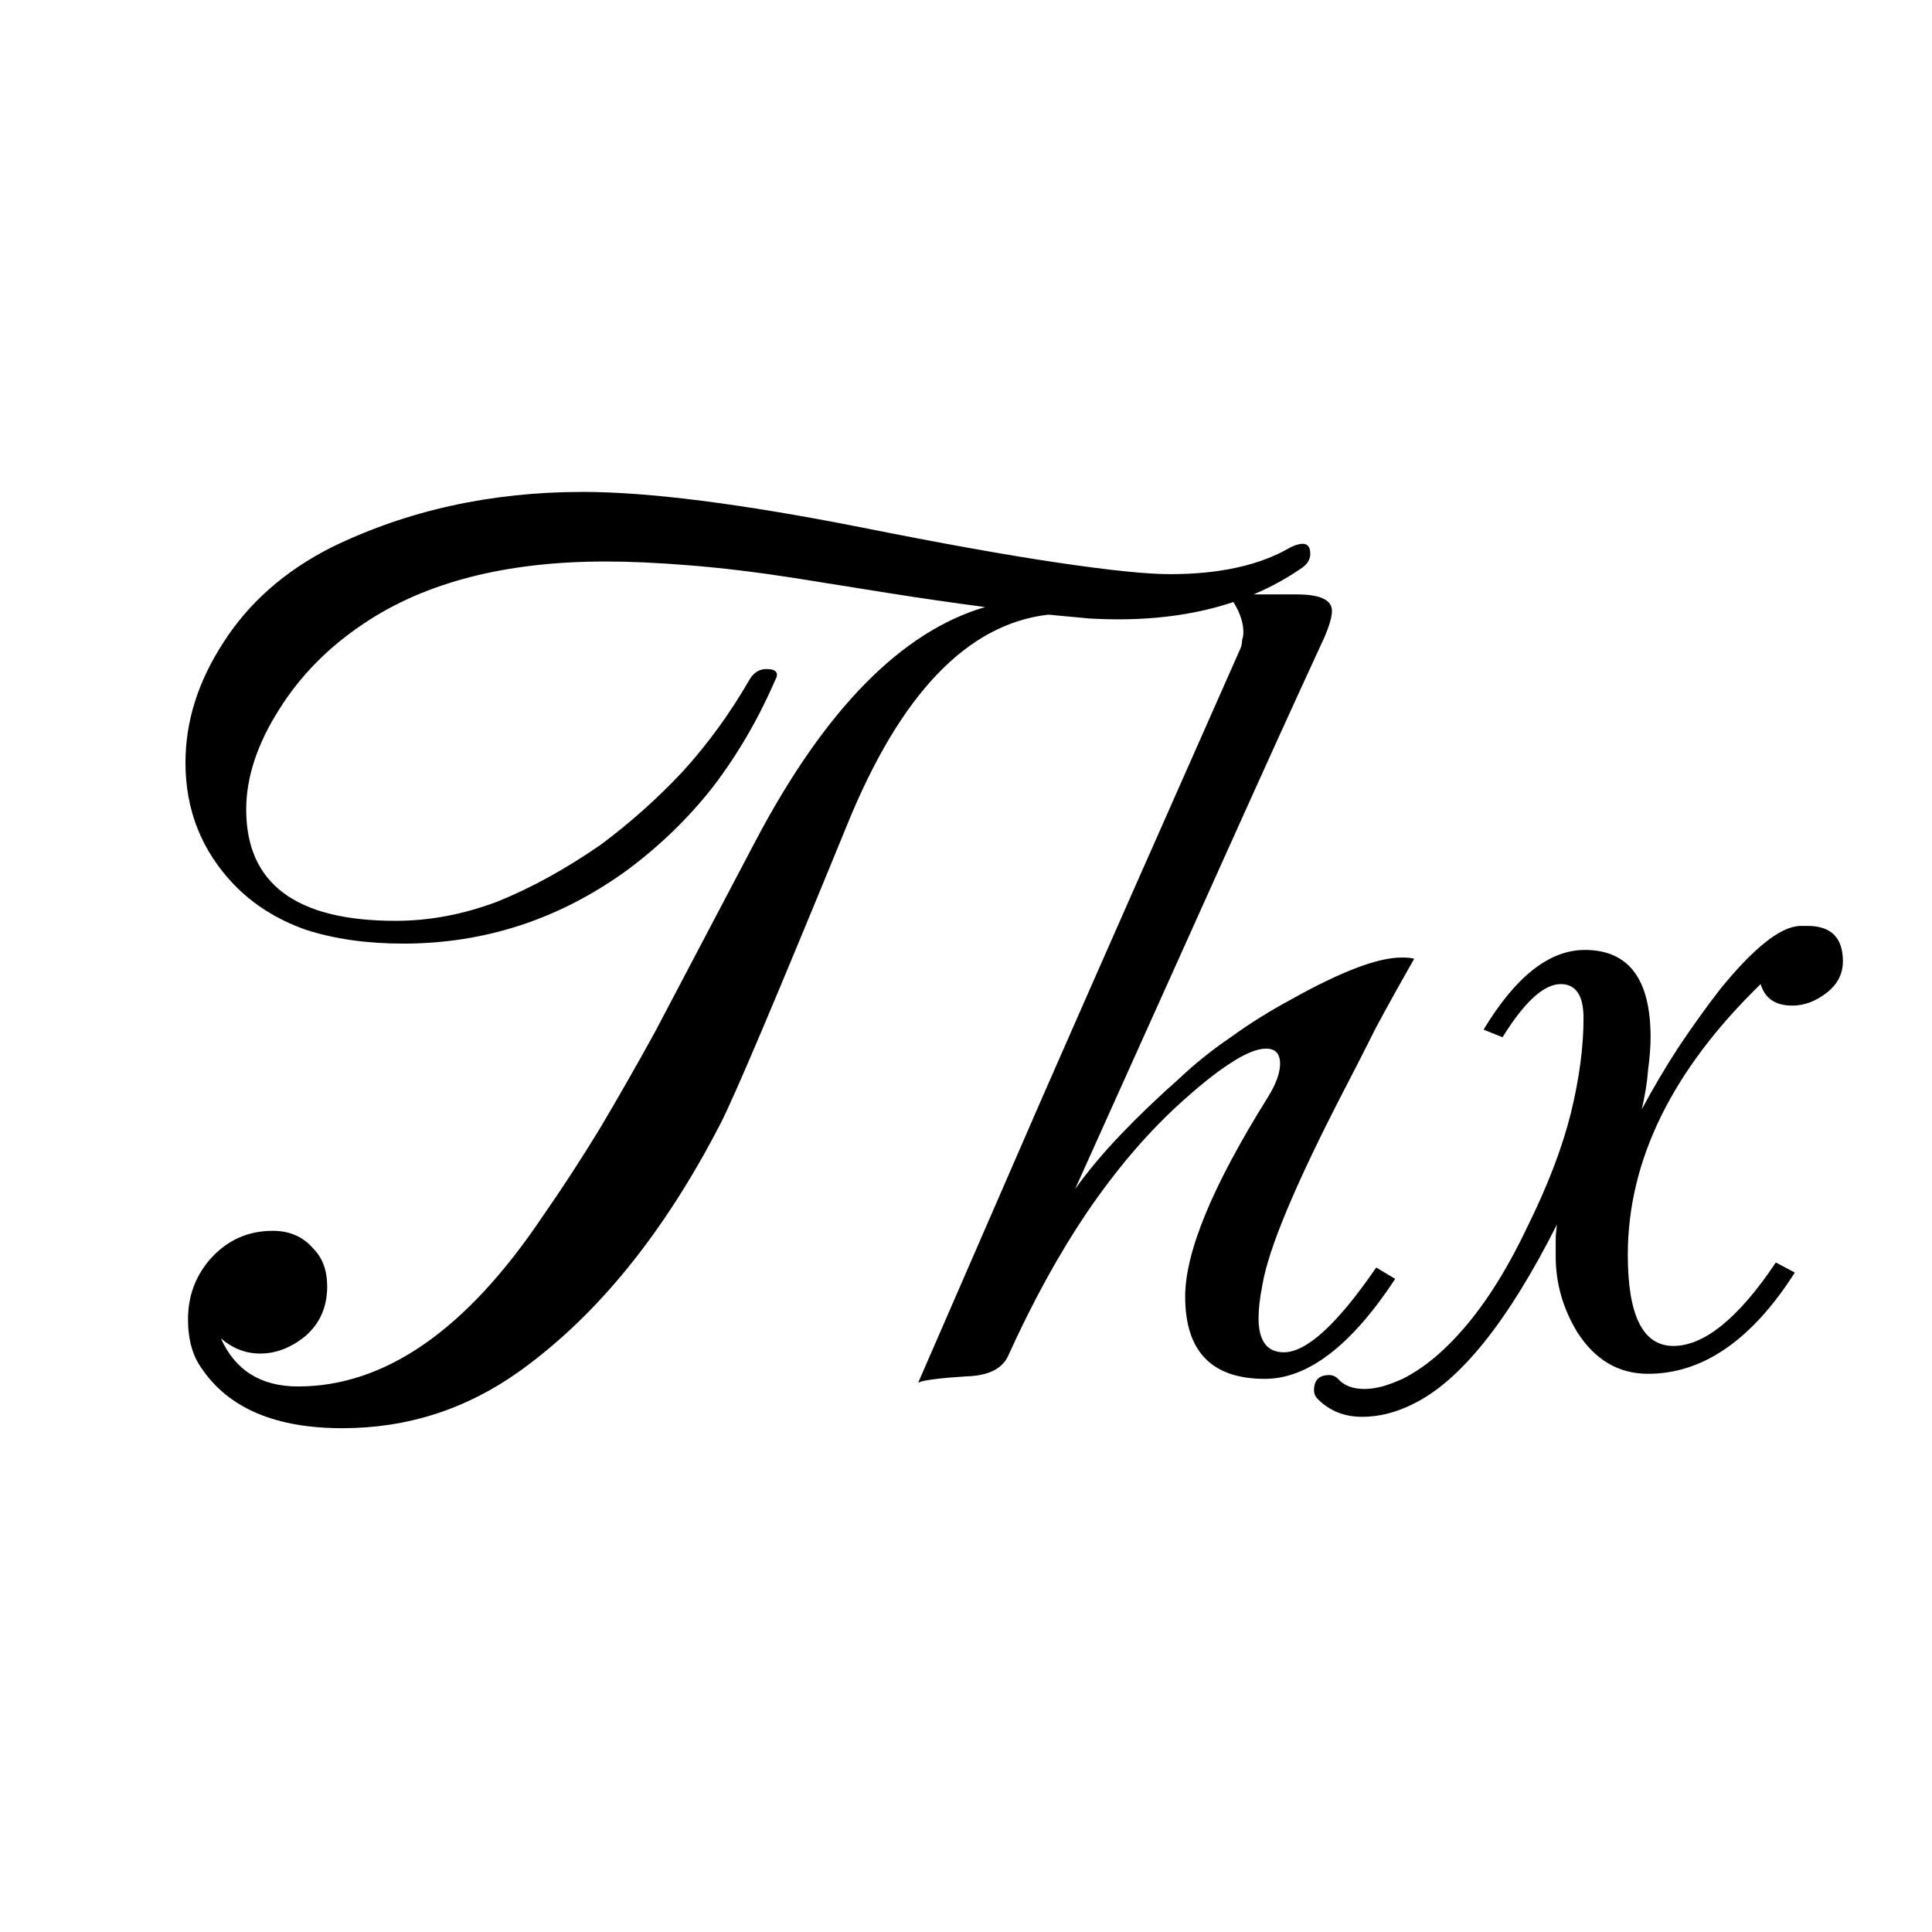 <svg width="623" height="623" viewBox="0 0 623 623" fill="none" xmlns="http://www.w3.org/2000/svg">
<rect width="623" height="623" fill="white"/>
<path d="M110.4 460.544C88.912 460.544 73.816 454.152 65.112 441.368C62.12 437.288 60.624 431.984 60.624 425.456C60.624 418.112 62.936 411.72 67.56 406.28C73 400.024 79.8 396.896 87.96 396.896C93.4 396.896 97.752 398.8 101.016 402.608C104.008 405.6 105.504 409.68 105.504 414.848C105.504 421.376 103.192 426.68 98.568 430.76C93.944 434.568 89.048 436.472 83.88 436.472C79.256 436.472 75.04 434.84 71.232 431.576C75.856 441.912 84.152 447.08 96.12 447.08C124.136 447.08 150.384 428.856 174.864 392.408C181.12 383.432 187.24 374.048 193.224 364.256C199.208 354.192 205.192 343.72 211.176 332.84C216.616 322.504 222.056 312.168 227.496 301.832C232.936 291.496 238.376 281.16 243.816 270.824C266.12 228.664 290.736 203.64 317.664 195.752C307.328 194.392 296.992 192.896 286.656 191.264C276.592 189.632 266.392 188 256.056 186.368C243.816 184.464 232.528 183.104 222.192 182.288C212.128 181.472 203.152 181.064 195.264 181.064C163.168 181.064 137.192 187.728 117.336 201.056C105.912 208.672 96.8 217.92 90 228.8C82.928 239.952 79.392 250.696 79.392 261.032C79.392 284.968 95.44 296.936 127.536 296.936C138.416 296.936 149.296 294.896 160.176 290.816C171.056 286.464 182.208 280.344 193.632 272.456C203.152 265.384 211.992 257.496 220.152 248.792C228.312 239.816 235.52 229.888 241.776 219.008C243.136 216.832 244.904 215.744 247.08 215.744C250.344 215.744 251.296 216.968 249.936 219.416C244.496 231.928 237.832 243.352 229.944 253.688C222.056 263.752 212.808 272.728 202.2 280.616C180.44 296.392 156.368 304.28 129.984 304.28C118.288 304.28 107.816 302.784 98.568 299.792C89.32 296.528 81.568 291.632 75.312 285.104C64.976 274.224 59.808 261.168 59.808 245.936C59.808 232.608 63.888 219.688 72.048 207.176C80.208 194.392 91.768 184.192 106.728 176.576C131.208 164.608 158.272 158.624 187.92 158.624C198.528 158.624 211.312 159.576 226.272 161.48C241.232 163.384 258.368 166.24 277.68 170.048C303.52 175.216 324.736 179.024 341.328 181.472C357.92 183.92 369.888 185.144 377.232 185.144C393.28 185.144 406.2 182.288 415.992 176.576C417.624 175.76 418.984 175.352 420.072 175.352C421.704 175.352 422.52 176.44 422.52 178.616C422.52 180.52 421.432 182.152 419.256 183.512C401.304 195.752 378.592 201.056 351.12 199.424L338.064 198.2C311.952 201.192 290.328 223.768 273.192 265.928C250.344 321.688 236.744 353.784 232.392 362.216C214.168 397.576 192.544 424.232 167.52 442.184C150.384 454.424 131.344 460.544 110.4 460.544ZM296.088 445.856C305.336 424.64 318.528 394.312 335.664 354.872C353.072 315.16 374.56 266.472 400.128 208.808C400.4 207.992 400.536 207.176 400.536 206.36C400.808 205.544 400.944 204.728 400.944 203.912C400.944 200.104 399.312 196.024 396.048 191.672H418.08C425.696 191.672 429.504 193.44 429.504 196.976C429.504 198.88 428.688 201.736 427.056 205.544C418.624 223.768 407.744 247.704 394.416 277.352C381.088 307 365.176 342.36 346.68 383.432C350.76 377.72 355.656 371.872 361.368 365.888C367.08 359.904 373.472 353.784 380.544 347.528C385.44 342.904 390.88 338.552 396.864 334.472C402.848 330.12 409.376 326.04 416.448 322.232C432.496 313.256 444.328 308.768 451.944 308.768C453.848 308.768 455.208 308.904 456.024 309.176C451.672 316.792 447.592 324.136 443.784 331.208C440.248 338.28 436.848 344.944 433.584 351.2C417.808 381.664 408.968 402.744 407.064 414.44C406.248 418.52 405.84 422.056 405.84 425.048C405.84 432.392 408.56 436.064 414 436.064C421.344 436.064 431.272 426.952 443.784 408.728L449.904 412.4C435.76 433.888 421.752 444.632 407.88 444.632C390.744 444.632 382.176 435.792 382.176 418.112C382.176 403.696 391.016 382.344 408.696 354.056C411.416 349.704 412.776 346.032 412.776 343.04C412.776 339.776 411.28 338.144 408.288 338.144C405.296 338.144 401.352 339.776 396.456 343.04C391.832 346.032 386.256 350.52 379.728 356.504C369.392 366.024 359.6 377.584 350.352 391.184C341.376 404.512 332.944 419.88 325.056 437.288C323.152 441.368 318.8 443.544 312 443.816C303.024 444.36 297.72 445.04 296.088 445.856ZM439.229 456.872C433.517 456.872 428.757 454.968 424.949 451.16C424.133 450.344 423.725 449.392 423.725 448.304C423.725 445.04 425.357 443.408 428.621 443.408C429.709 443.408 430.661 443.816 431.477 444.632C433.381 446.808 436.237 447.896 440.045 447.896C441.677 447.896 443.581 447.624 445.757 447.08C447.661 446.536 449.837 445.72 452.285 444.632C459.357 441.096 466.293 435.248 473.093 427.088C480.165 418.656 486.829 407.776 493.085 394.448C499.341 381.664 503.829 369.832 506.549 358.952C509.269 347.8 510.629 337.6 510.629 328.352C510.629 321.008 508.181 317.336 503.285 317.336C497.845 317.336 491.589 323.048 484.517 334.472L478.397 332.024C488.733 314.888 499.613 306.32 511.037 306.32C525.181 306.32 532.253 315.704 532.253 334.472C532.253 337.464 531.981 341 531.437 345.08C531.165 348.888 530.485 353.104 529.397 357.728C533.205 350.656 537.149 343.992 541.229 337.736C545.581 331.208 550.069 324.952 554.693 318.968C564.213 307.272 571.965 300.608 577.949 298.976C579.037 298.704 579.989 298.568 580.805 298.568C581.621 298.568 582.301 298.568 582.845 298.568C590.461 298.568 594.269 302.376 594.269 309.992C594.269 314.072 592.501 317.472 588.965 320.192C585.429 322.912 581.757 324.272 577.949 324.272C572.509 324.272 569.109 321.96 567.749 317.336C539.189 345.08 524.909 374.184 524.909 404.648C524.909 424.232 529.805 434.024 539.597 434.024C544.493 434.024 549.661 431.848 555.101 427.496C560.813 422.872 566.661 416.072 572.645 407.096L578.765 410.36C564.893 432.12 549.117 443 531.437 443C521.917 443 514.301 438.512 508.589 429.536C503.965 421.92 501.653 413.76 501.653 405.056C501.653 403.152 501.653 401.52 501.653 400.16C501.653 398.528 501.789 396.76 502.061 394.856C486.285 426.136 470.781 445.448 455.549 452.792C450.109 455.512 444.669 456.872 439.229 456.872Z" fill="black"/>
</svg>
